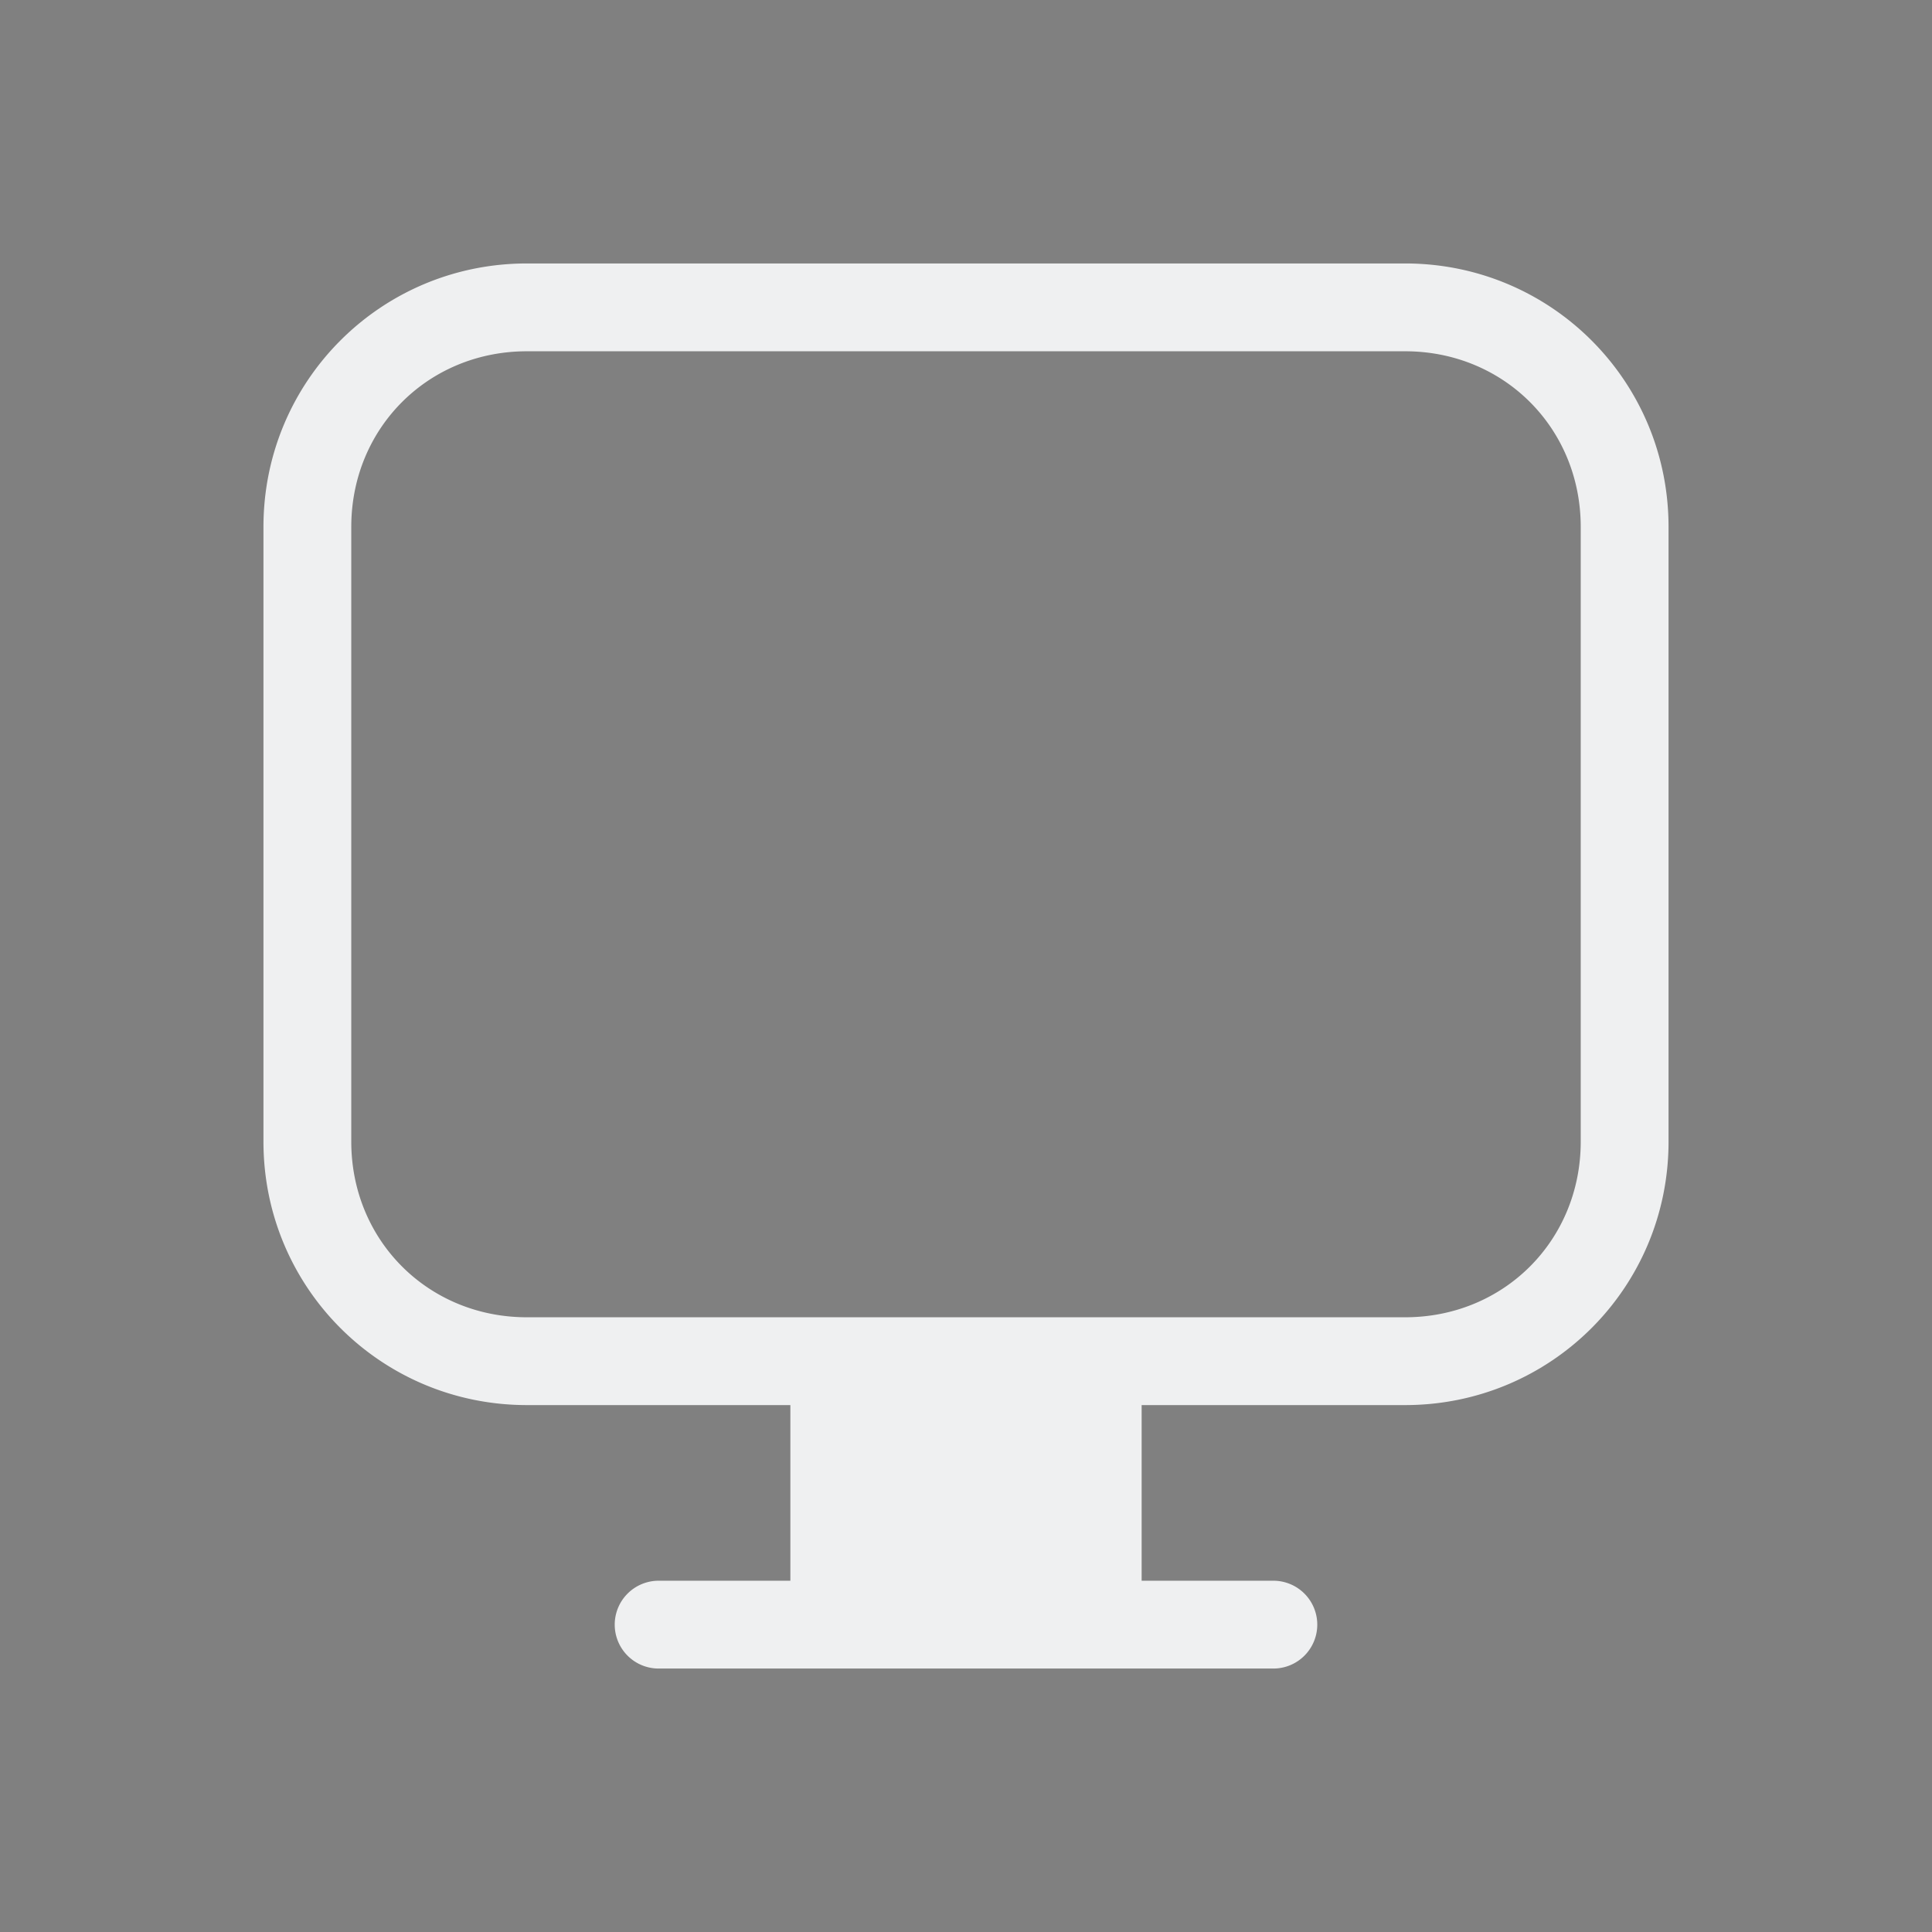 <svg xmlns="http://www.w3.org/2000/svg" id="svg8" width="22" height="22" version="1.1">
 <rect width="100%" height="100%" fill="#808080" stroke="none"/>
 <g id="22-22-computer-laptop" transform="translate(22,-291.179)">
  <rect id="rect832" style="opacity:0.001" width="22" height="22" x="0" y="291.18"/>
  <path id="rect863" style="opacity:1;fill:#eff0f1" transform="translate(0,291.179)" d="M 6,3 C 4.338,3 3,4.338 3,6 v 6 1 3 h 3 10 3 V 13 12 6 C 19,4.338 17.662,3 16,3 Z m 0,1 h 10 c 1.125,0 2,0.875 2,2 v 6 1 2 H 16 6 4 V 13 12 6 C 4,4.875 4.875,4 6,4 Z M 4,17 c -0.554,0 -1,0.446 -1,1 0,0.554 0.446,1 1,1 h 3.5 7 3.5 c 0.554,0 1,-0.446 1,-1 0,-0.554 -0.446,-1 -1,-1 h -5 v 1 H 9 v -1 z"/>
 </g>
 <g id="22-22-computer" transform="translate(0,-291.179)">
  <rect id="rect843" style="opacity:0.001" width="22" height="22" x="0" y="291.18"/>
  <path id="path845" style="opacity:1;fill:#eff0f1" transform="translate(0,291.179)" d="M 6,3 C 4.338,3 3,4.338 3,6 v 7 c 0,1.662 1.338,3 3,3 h 3 v 2 H 7.5 A 0.5,0.5 0 0 0 7,18.5 0.5,0.5 0 0 0 7.5,19 h 7 A 0.5,0.5 0 0 0 15,18.5 0.5,0.5 0 0 0 14.5,18 H 13 v -2 h 3 c 1.662,0 3,-1.338 3,-3 V 6 C 19,4.338 17.662,3 16,3 Z m 0,1 h 10 c 1.125,0 2,0.875 2,2 v 7 c 0,1.125 -0.875,2 -2,2 H 6 C 4.875,15 4,14.125 4,13 V 6 C 4,4.875 4.875,4 6,4 Z"/>
 </g>
 <g id="computer" transform="translate(-10,-313.179)">
  <rect id="rect915" style="opacity:0.001" width="32" height="32" x="0" y="281.18"/>
  <path id="path917" style="opacity:1;fill:#eff0f1" transform="translate(0,281.179)" d="M 8.5,4 C 6.007,4 4,6.007 4,8.5 v 11 C 4,21.993 6.007,24 8.5,24 H 13 v 3 h -2.5 a 0.5,0.5 0 1 0 0,1 h 11 a 0.5,0.5 0 1 0 0,-1 H 19 v -3 h 4.5 C 25.993,24 28,21.993 28,19.5 V 8.5 C 28,6.007 25.993,4 23.5,4 Z m 0,1 h 15 C 25.456,5 27,6.544 27,8.5 v 11 C 27,21.456 25.456,23 23.5,23 H 8.5 C 6.544,23 5,21.456 5,19.5 V 8.5 C 5,6.544 6.544,5 8.5,5 Z"/>
 </g>
 <g id="computer-laptop" transform="translate(22,-313.179)">
  <rect id="rect887" style="opacity:0.001" width="32" height="32" x="0" y="281.18"/>
  <path id="rect923" style="opacity:1;fill:#eff0f1" transform="translate(0,281.179)" d="M 8.5,4 C 6.007,4 4,6.007 4,8.5 V 19 19.5 24 h 4.5 15 4.5 V 19.5 19 8.5 C 28,6.007 25.993,4 23.5,4 Z m 0,1 h 15 C 25.456,5 27,6.544 27,8.5 V 19 19.5 23 H 23.5 8.5 5 V 19.5 19 8.5 C 5,6.544 6.544,5 8.5,5 Z M 5.801,25 C 4.804,25 4,25.669 4,26.5 4,27.331 4.804,28 5.801,28 H 26.199 C 27.196,28 28,27.331 28,26.5 28,25.669 27.196,25 26.199,25 H 19 v 1 h -6 v -1 z"/>
 </g>
</svg>
